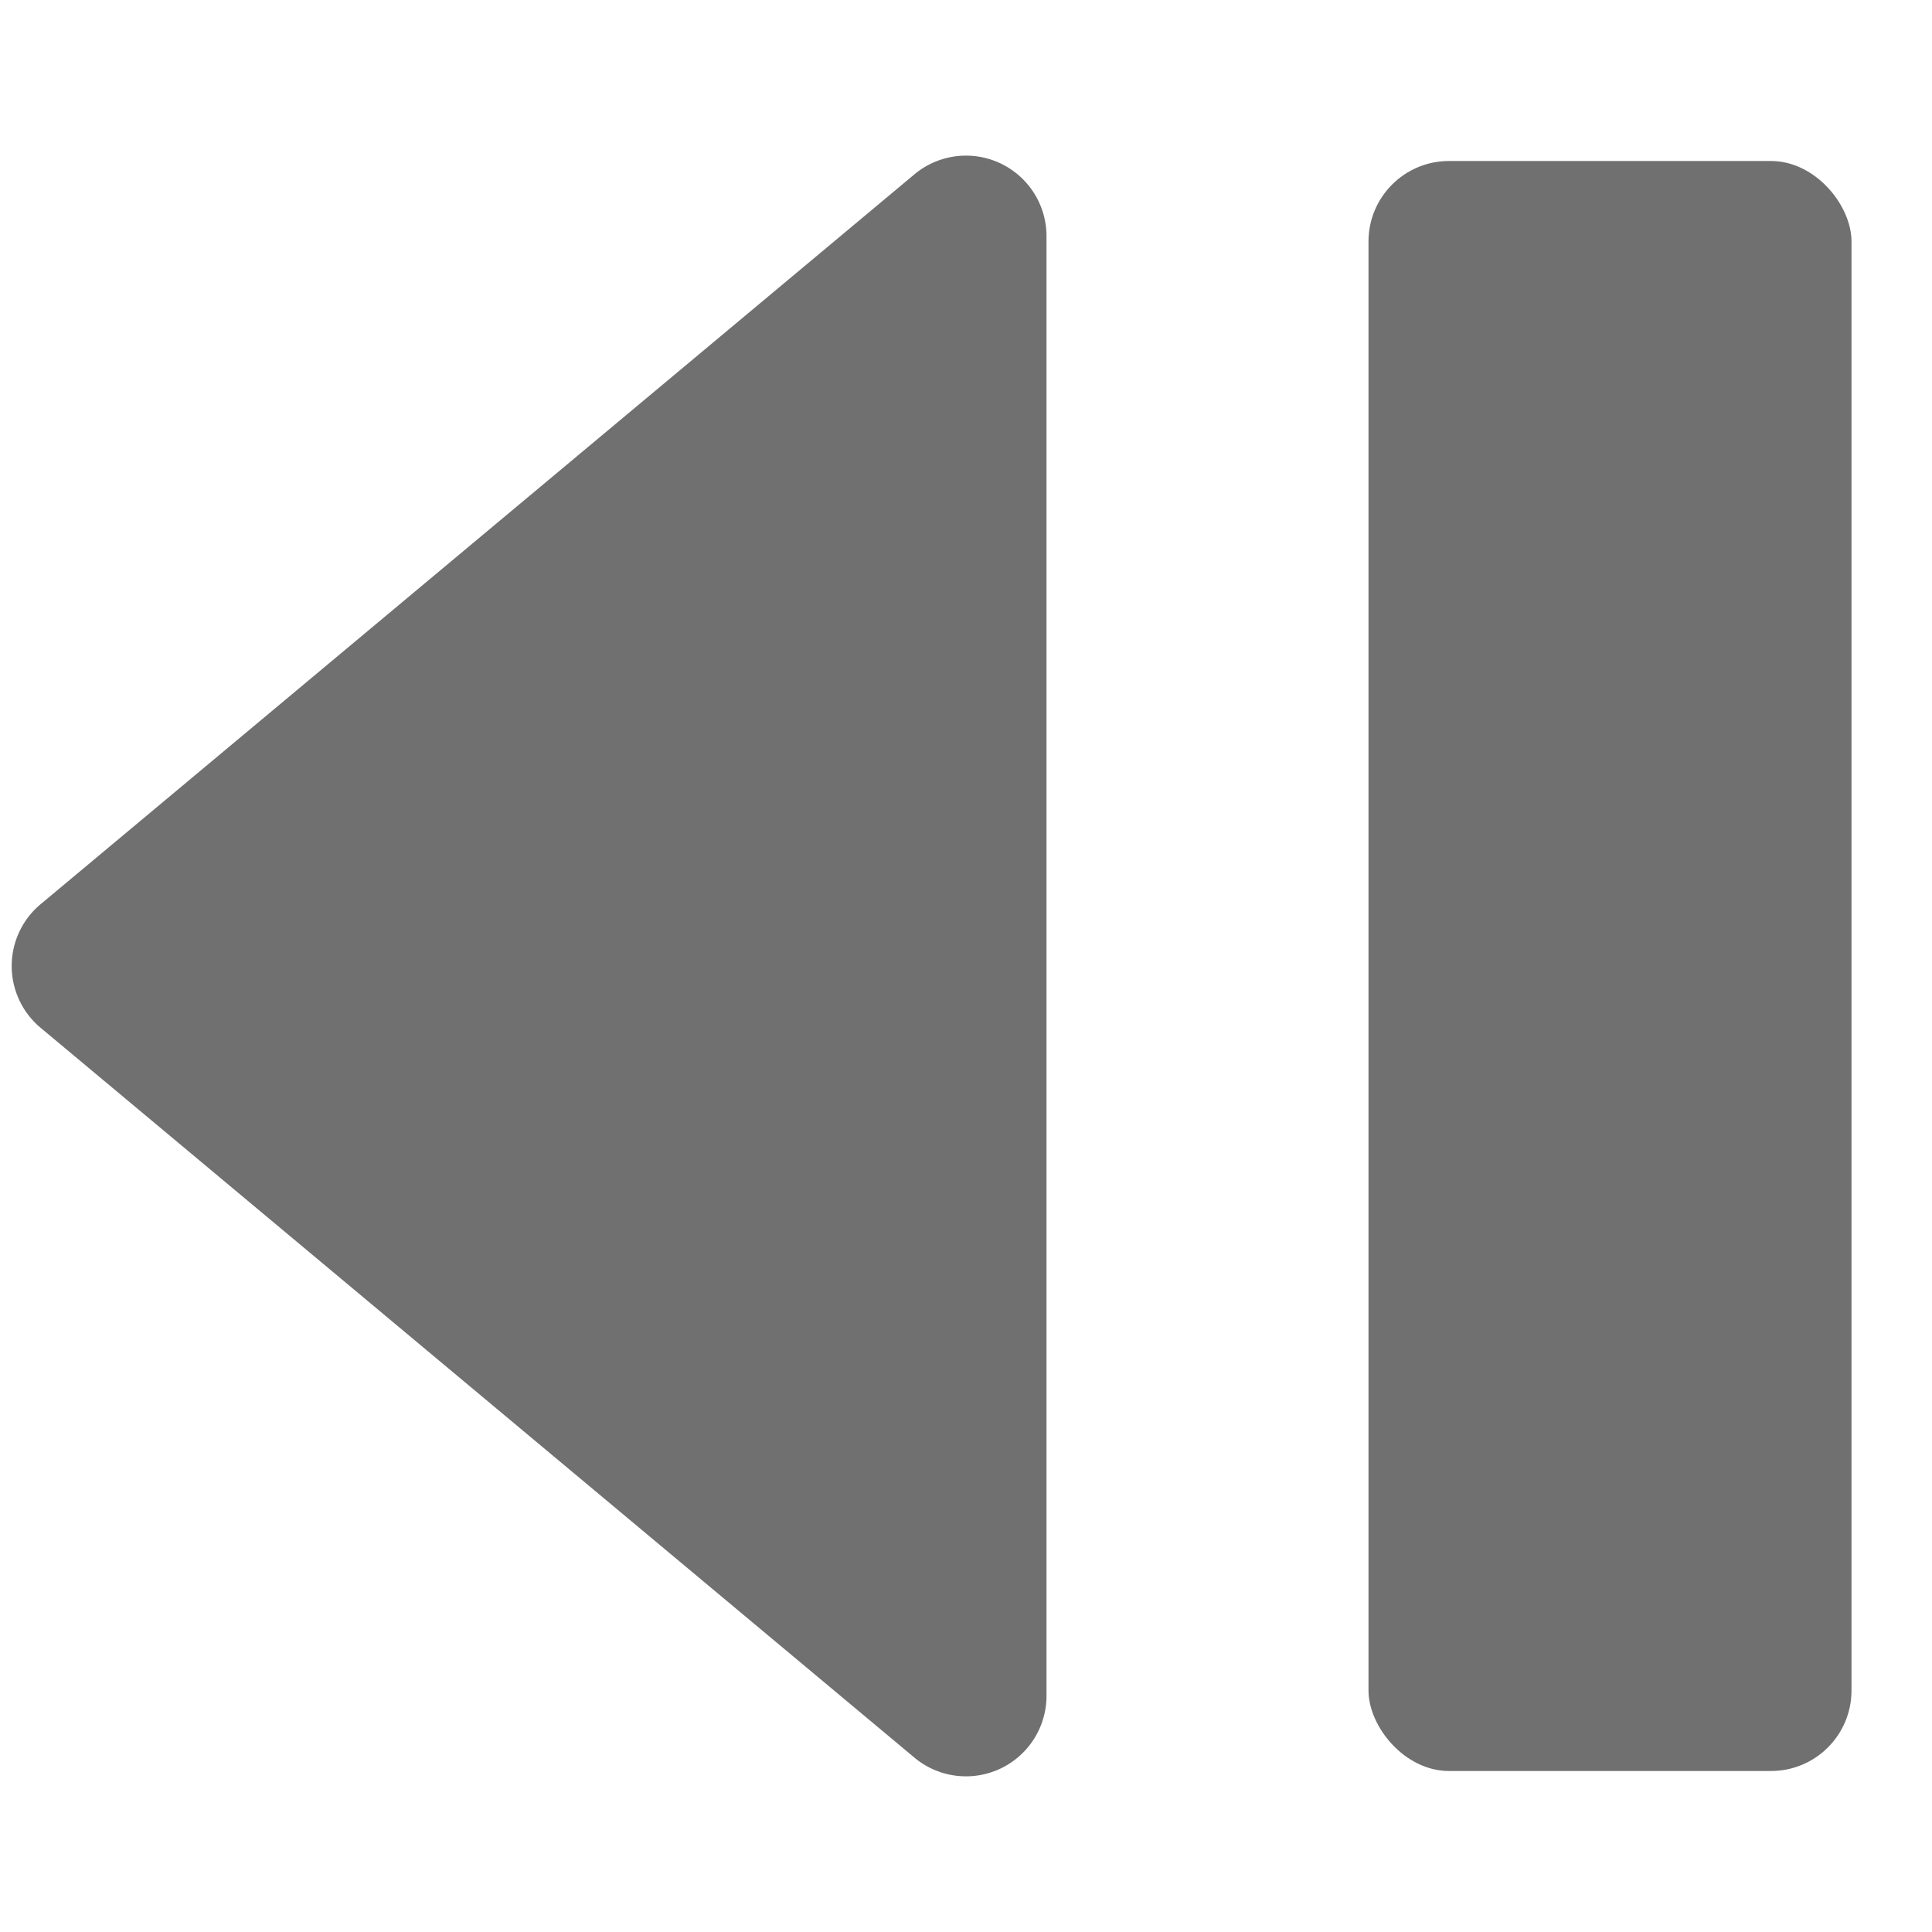 <svg xmlns="http://www.w3.org/2000/svg" data-name="S_StepBackward_24_N@2x" height="48" id="S_StepBackward_24_N_2x" viewBox="0 0 48 48" width="48"><defs><style>.fill{fill:#707070}</style></defs><title>S_StepBackward_24_N@2x</title><rect class="fill" height="40" rx="2" ry="2" width="12" x="34" y="4"/><path class="fill" d="M26 42.133V5.867a2 2 0 0 0-3.257-1.556L1.034 22.444a2 2 0 0 0 0 3.112l21.71 18.133A2 2 0 0 0 26 42.133z"/></svg>